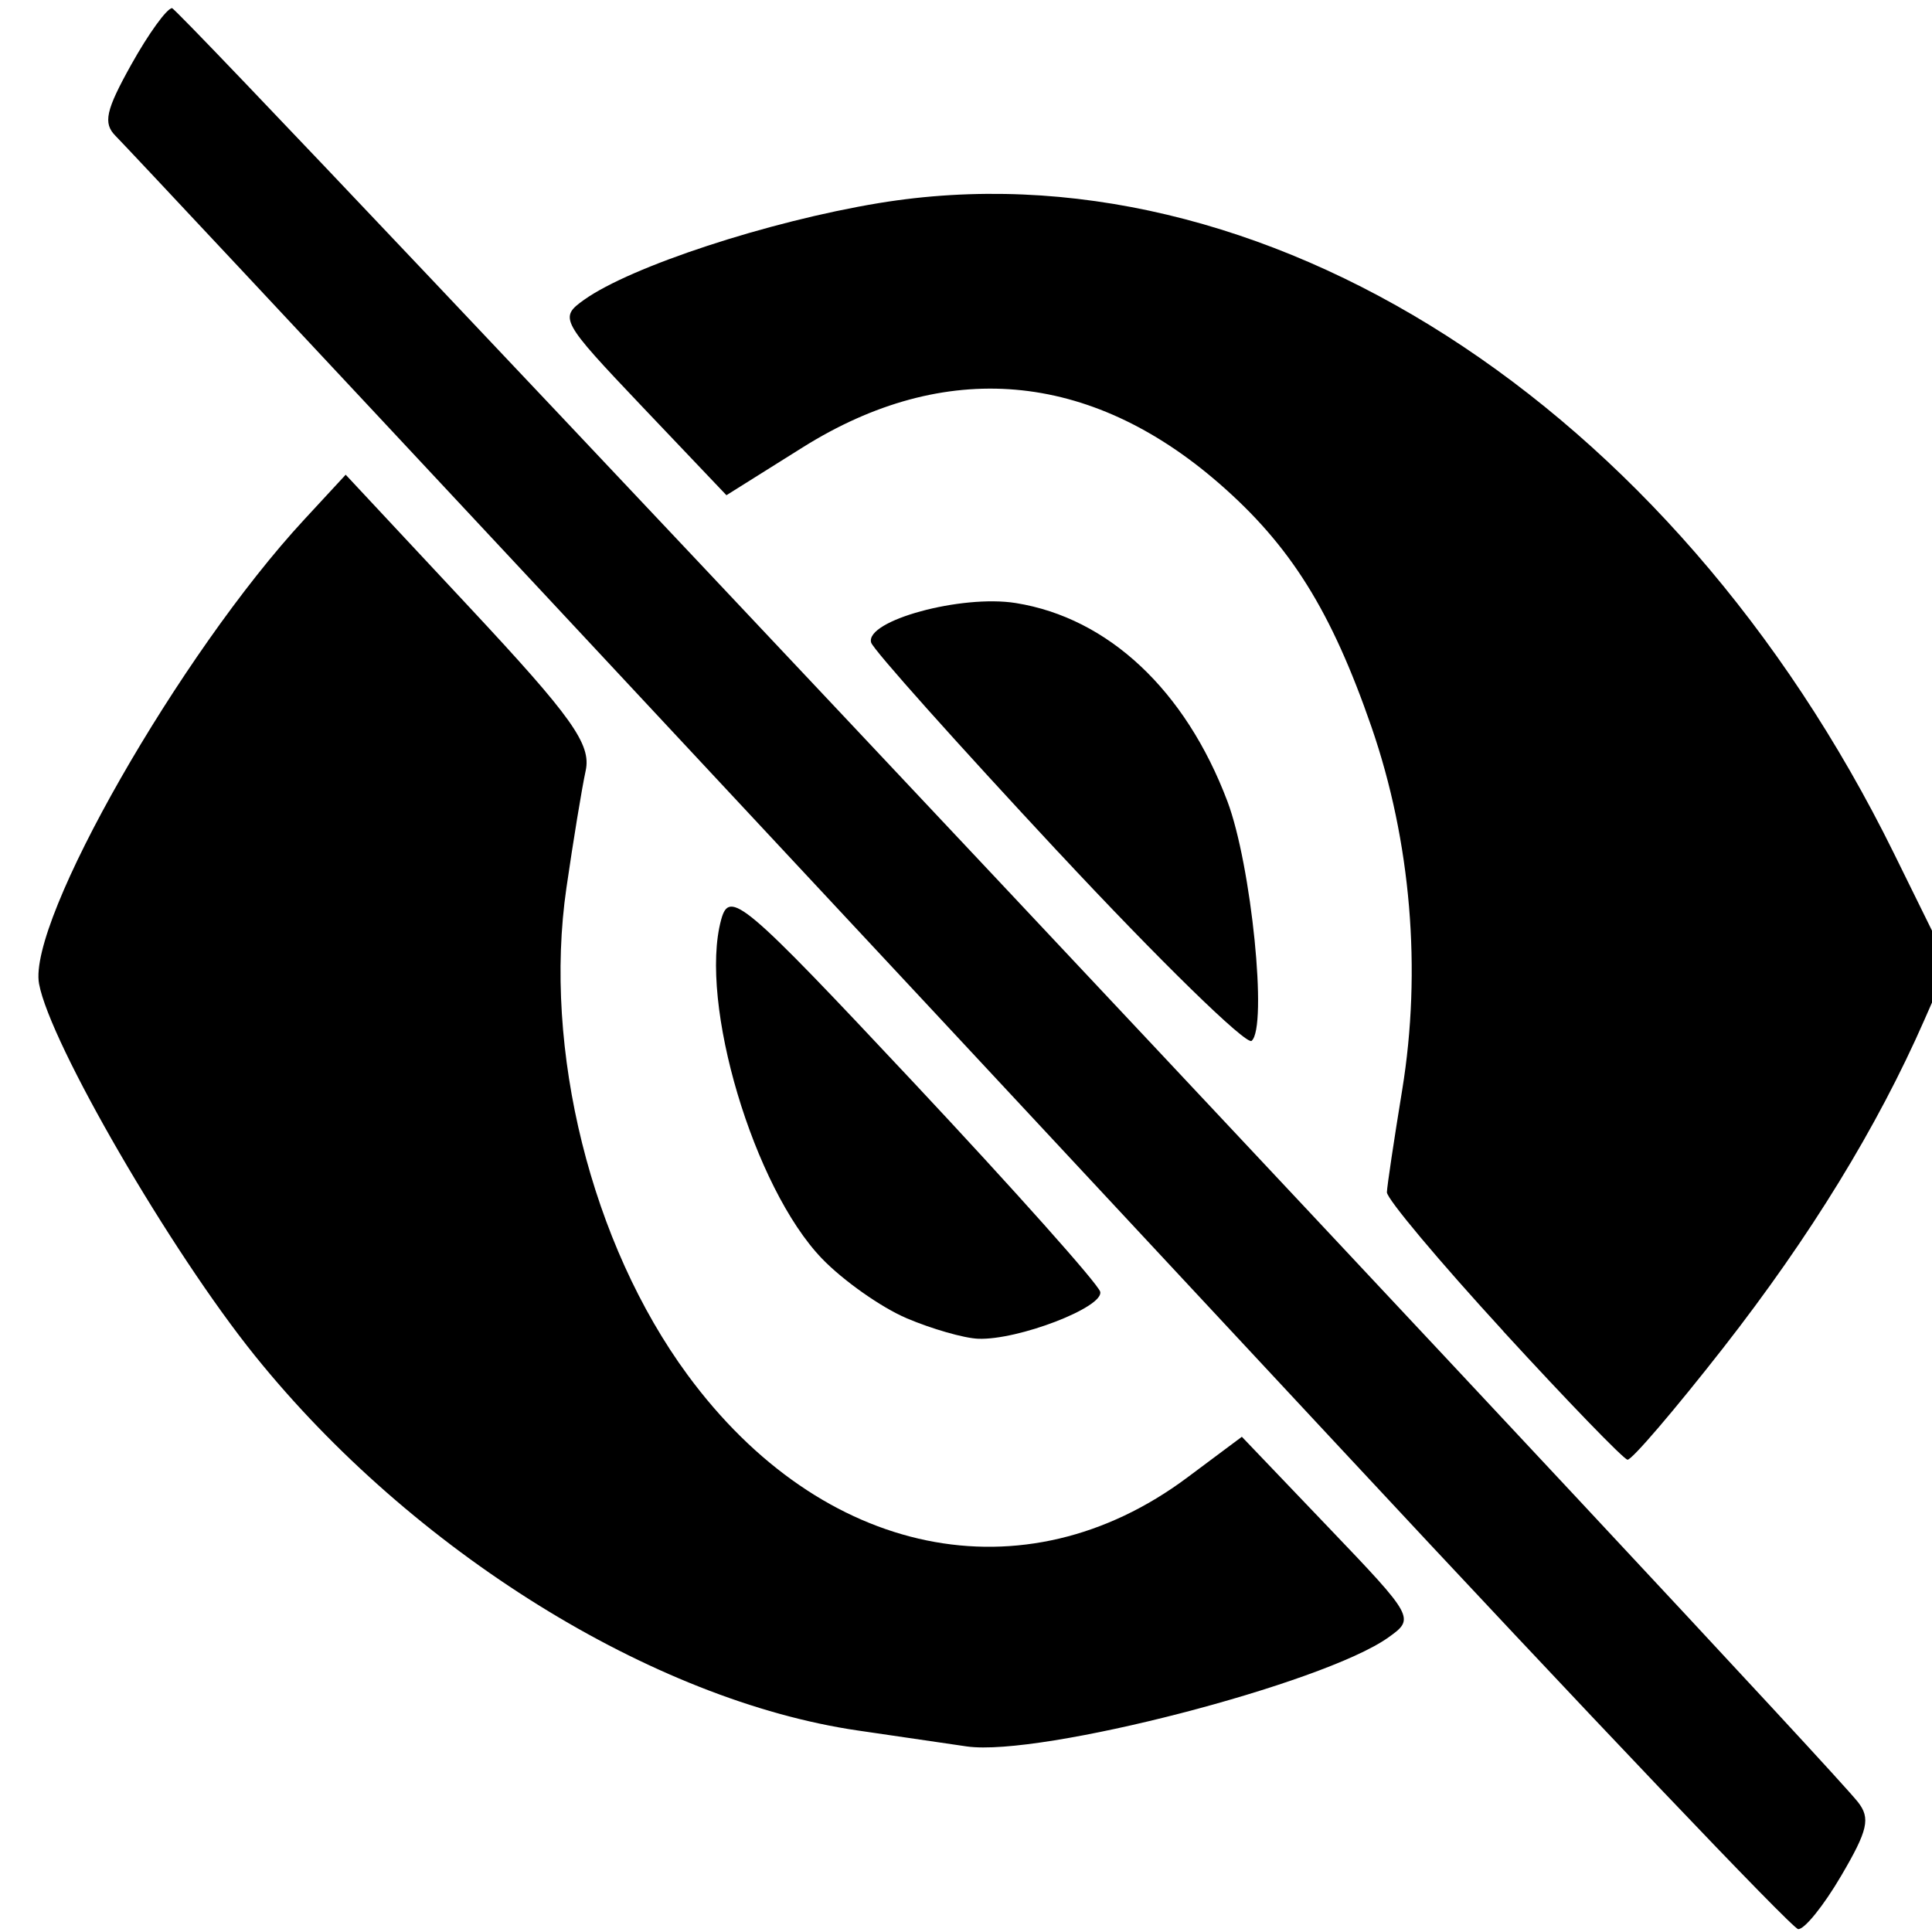 <?xml version="1.0" encoding="UTF-8" standalone="no"?>
<!-- Created with Inkscape (http://www.inkscape.org/) -->

<svg
   width="28"
   height="28"
   viewBox="0 0 28 28"
   version="1.1"
   id="svg1"
   xml:space="preserve"
   inkscape:export-filename="show.svg"
   inkscape:export-xdpi="96"
   inkscape:export-ydpi="96"
   sodipodi:docname="icon1.svg"
   xmlns:inkscape="http://www.inkscape.org/namespaces/inkscape"
   xmlns:sodipodi="http://sodipodi.sourceforge.net/DTD/sodipodi-0.dtd"
   xmlns="http://www.w3.org/2000/svg"
   xmlns:svg="http://www.w3.org/2000/svg"><sodipodi:namedview
     id="namedview1"
     pagecolor="#505050"
     bordercolor="#eeeeee"
     borderopacity="1"
     inkscape:showpageshadow="0"
     inkscape:pageopacity="0"
     inkscape:pagecheckerboard="0"
     inkscape:deskcolor="#505050"
     inkscape:document-units="px" /><defs
     id="defs1" /><g
     inkscape:label="Layer 1"
     inkscape:groupmode="layer"
     id="layer1"><path
       style="fill:#000000;stroke-width:1.09"
       d="M 19.43,20.992 C 12.07,13.085 2.008,2.305 1.675,1.97 1.491,1.785 1.532,1.6 1.903,0.935 2.151,0.49 2.417,0.122 2.493,0.118 2.609,0.111 26.286,25.304 26.926,26.116 c 0.185,0.235 0.146,0.408 -0.242,1.069 -0.254,0.434 -0.535,0.782 -0.624,0.773 -0.089,-0.009 -3.072,-3.143 -6.63,-6.966 z m -40.62,4.098 c -3.564,-0.616 -6.977,-2.952 -9.417,-6.446 -1.143,-1.636 -2.436,-4.08 -2.436,-4.602 0,-0.522 1.294,-2.966 2.436,-4.602 4.691,-6.719 12.076,-8.497 18.286,-4.402 2.447,1.613 4.774,4.378 6.27,7.449 l 0.739,1.516 -0.351,0.788 c -1.115,2.498 -3.098,5.316 -4.853,6.896 -2.023,1.821 -4.431,2.993 -7.041,3.428 -1.543,0.257 -2.031,0.254 -3.633,-0.023 z m 4.482,-3.436 c 1.481,-0.958 2.268,-2 2.972,-3.938 0.57,-1.569 0.609,-1.806 0.609,-3.675 0,-1.868 -0.039,-2.106 -0.609,-3.675 -0.702,-1.932 -1.49,-2.98 -2.954,-3.927 -5.194,-3.359 -10.595,4.267 -8.044,11.359 1.439,4.001 5.09,5.755 8.027,3.856 z m -3.756,-2.562 c -1.601,-0.705 -2.651,-2.701 -2.656,-5.051 -0.01,-4.167 3.364,-6.717 5.943,-4.492 1.88,1.622 2.402,4.912 1.173,7.398 -0.992,2.007 -2.8,2.876 -4.46,2.145 z m 32.898,5.988 C 9.459,24.645 5.975,22.479 3.696,19.65 2.472,18.132 0.725,15.121 0.566,14.258 0.397,13.346 2.608,9.475 4.408,7.531 l 0.602,-0.651 1.789,1.916 c 1.495,1.601 1.772,1.991 1.689,2.374 -0.055,0.252 -0.18,1.016 -0.279,1.698 -0.341,2.344 0.359,5.158 1.755,7.057 1.948,2.65 4.878,3.253 7.242,1.489 l 0.792,-0.591 1.257,1.315 c 1.244,1.301 1.253,1.318 0.865,1.594 -0.94,0.67 -5.039,1.73 -6.107,1.579 -0.114,-0.016 -0.825,-0.12 -1.579,-0.231 z m 9.353,-5.788 c -0.931,-1.015 -1.691,-1.921 -1.687,-2.013 0.003,-0.092 0.103,-0.757 0.221,-1.479 0.285,-1.742 0.128,-3.606 -0.444,-5.263 C 19.294,8.852 18.703,7.906 17.667,7.005 15.791,5.373 13.694,5.192 11.633,6.484 L 10.528,7.177 9.309,5.895 C 8.123,4.646 8.1,4.605 8.465,4.345 9.144,3.861 11.132,3.209 12.733,2.944 c 5.546,-0.914 11.501,2.898 14.714,9.421 l 0.795,1.614 -0.351,0.799 c -0.683,1.558 -1.654,3.14 -2.917,4.757 -0.704,0.9 -1.328,1.63 -1.387,1.62 -0.059,-0.009 -0.87,-0.847 -1.801,-1.862 z M 13.138,19.104 c -0.367,-0.156 -0.917,-0.544 -1.224,-0.862 -0.991,-1.028 -1.789,-3.709 -1.463,-4.911 0.121,-0.446 0.314,-0.284 2.788,2.355 1.461,1.559 2.679,2.924 2.706,3.035 0.055,0.224 -1.191,0.704 -1.769,0.681 -0.205,-0.008 -0.672,-0.142 -1.039,-0.298 z m 2.199,-6.755 c -1.463,-1.57 -2.684,-2.936 -2.712,-3.037 -0.088,-0.318 1.309,-0.699 2.098,-0.572 1.339,0.215 2.457,1.263 3.065,2.872 0.348,0.92 0.586,3.279 0.351,3.473 -0.078,0.064 -1.339,-1.167 -2.802,-2.737 z"
       id="path1" /></g></svg>
